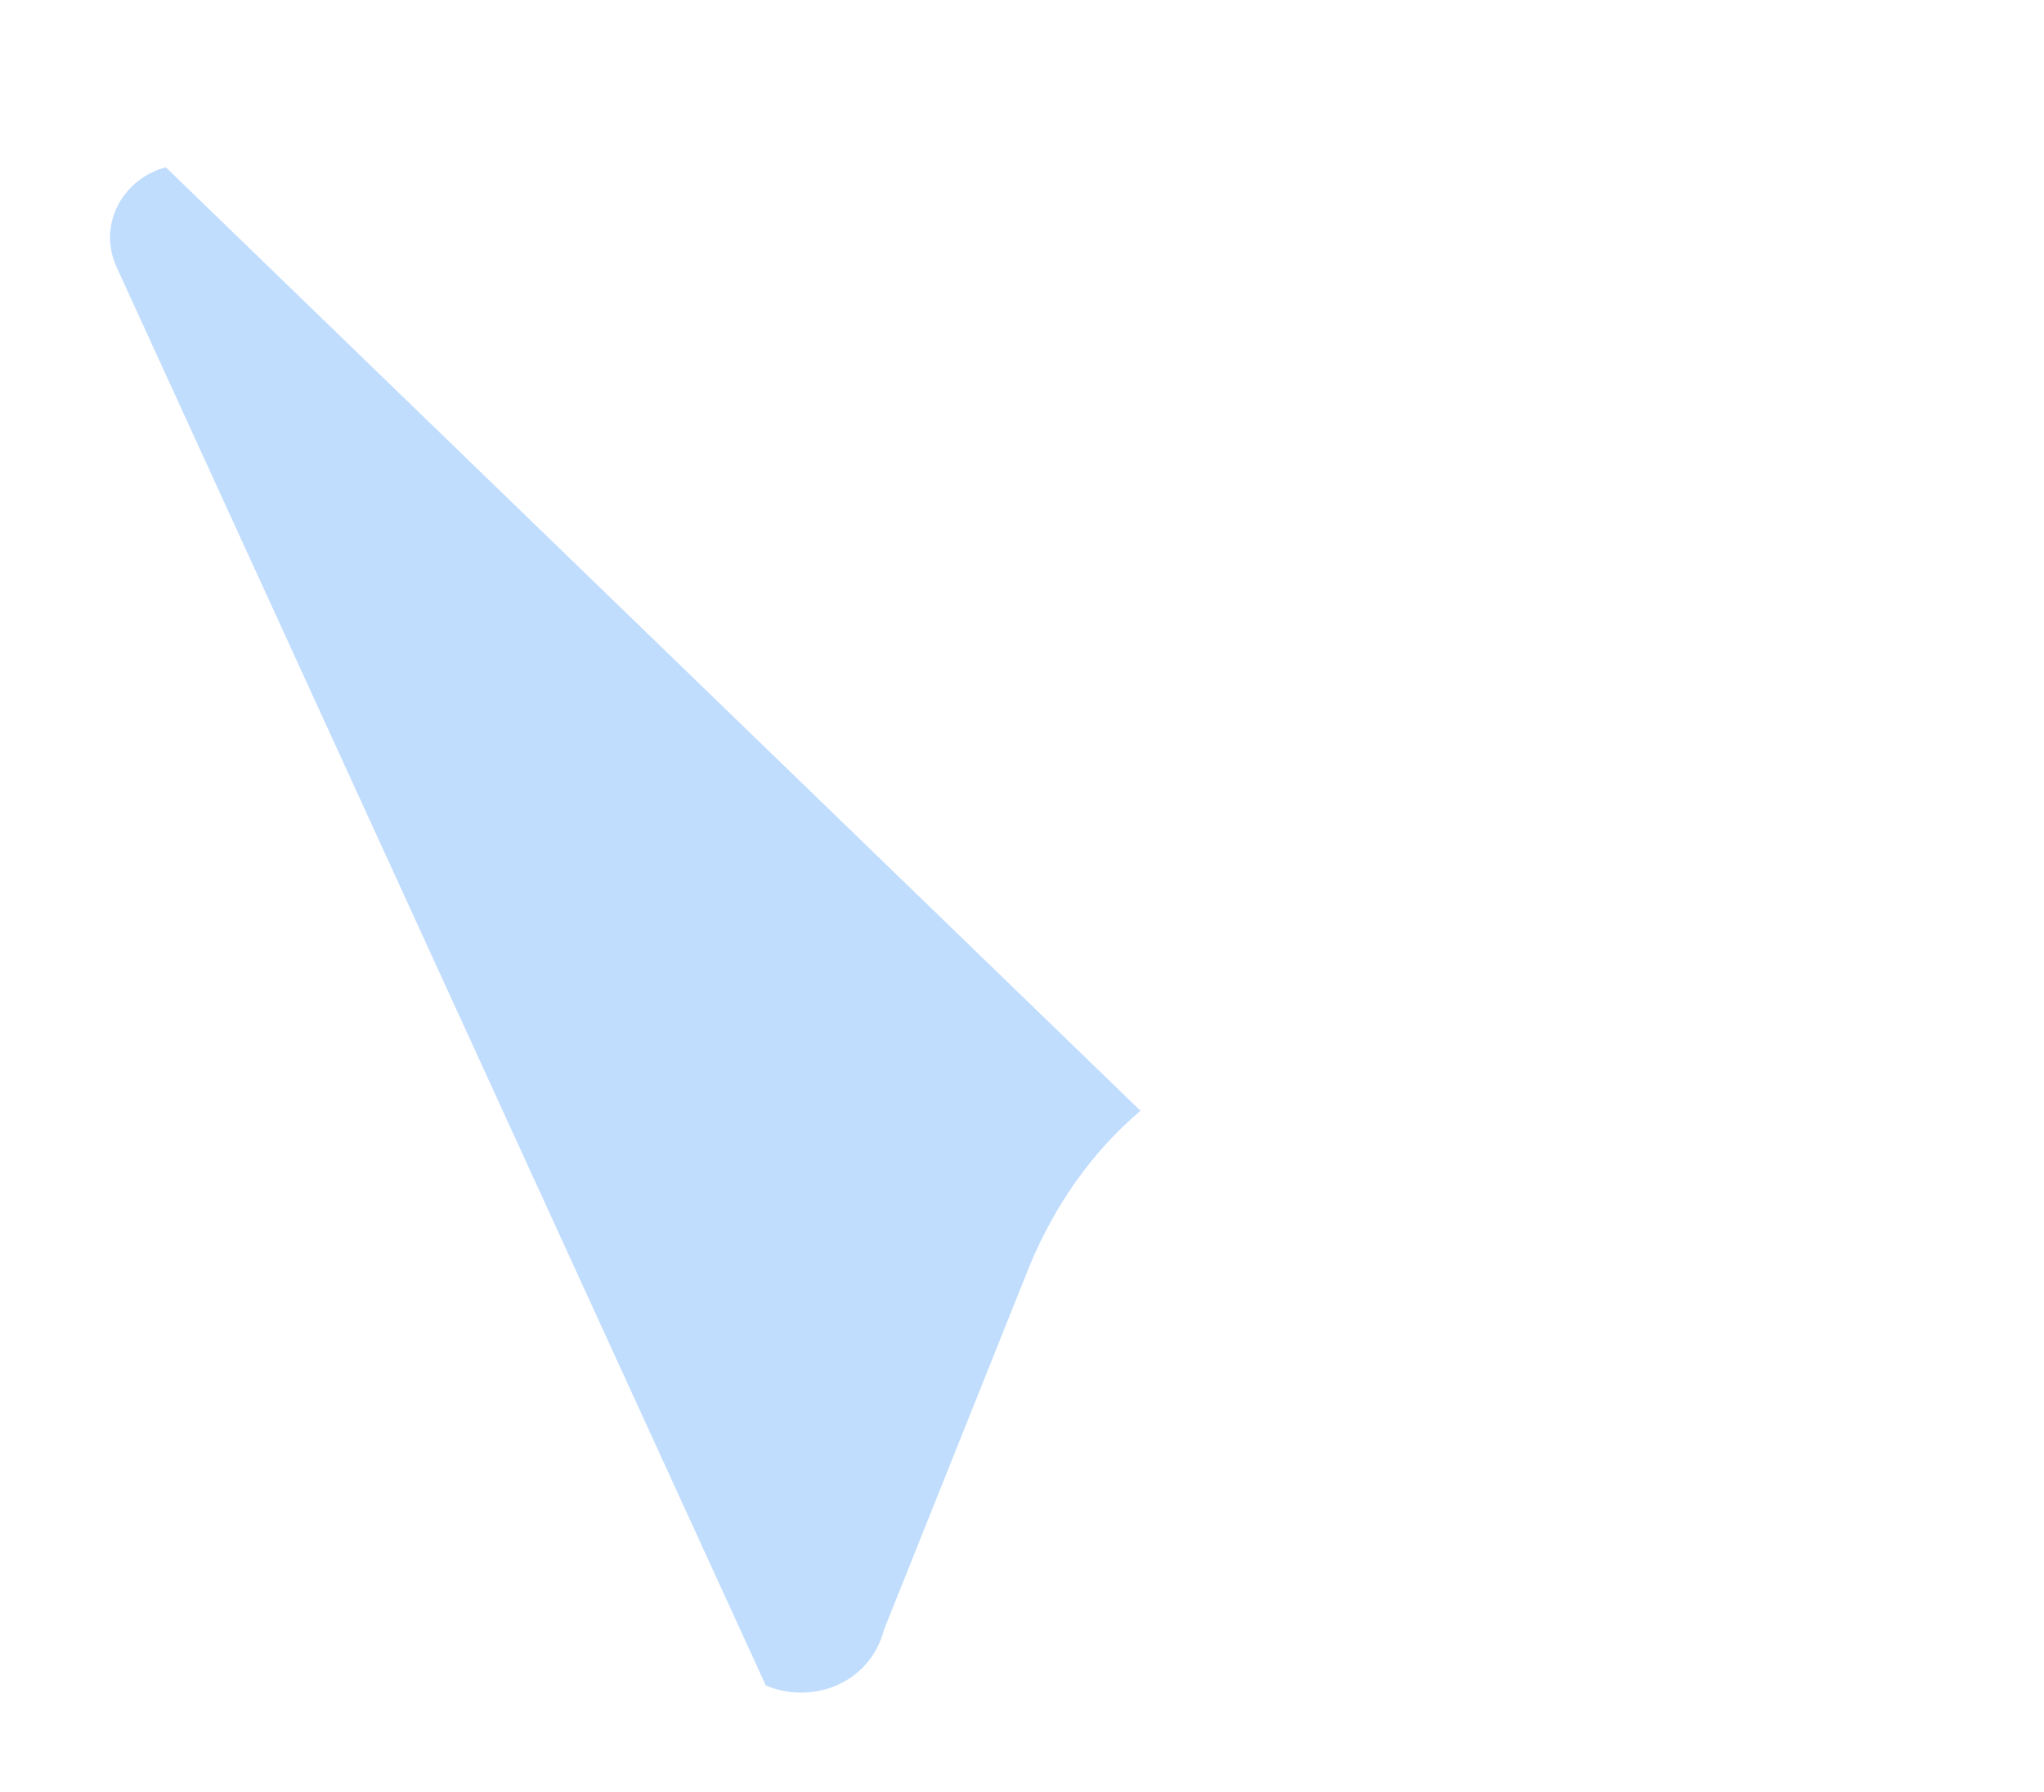 <svg height="121" viewBox="0 0 138 121" width="138" xmlns="http://www.w3.org/2000/svg"><g fill="none" fill-rule="evenodd" transform="translate(1 2)"><g fill-rule="nonzero"><path d="m112.3 54.9c-.6 1.5-1.9 2.7-3.8 3.3l-24.5 9.8c-7.1 2.8-12.7 8.4-15.5 15.5l-9.8 24.5c-1 3.8-5 5.1-8 3.8-1.2-.5-2.3-1.5-2.9-2.9l-46.6-101.8c-1.9-4.1 2.4-8.4 6.5-6.5l101.8 46.6c3.1 1.5 4 5 2.8 7.7z"/><path d="m112.3 54.9c-.6 1.5-1.9 2.7-3.8 3.3l-24.5 9.8c-3 1.2-5.7 2.9-8 4.9-3.3 2.8-5.8 6.4-7.5 10.5l-9.8 24.5c-1 3.8-5 5.1-8 3.8l-43.8-95.7c-1.4-3 .5-6.1 3.3-6.8 1-.3 2.2-.2 3.3.3z"/><path d="m76 73c-3.3 2.8-5.8 6.4-7.5 10.5l-9.8 24.5c-1 3.8-5 5.1-8 3.8l-43.8-95.7c-1.4-3 .5-6.1 3.3-6.8z" fill="#c1ddfe"/></g><g stroke-linecap="round" stroke-linejoin="round" stroke-width="3.2"><path d="m47.7 18.9 61.8 28.3c5 2.3 4.4 9.5-.9 11l-24.5 9.8c-7.1 2.8-12.7 8.4-15.5 15.5l-9.8 24.5c-1.4 5.3-8.7 5.9-11 .9l-46.6-101.8c-1.9-4.1 2.4-8.4 6.5-6.5l18.6 8.5"/><path d="m39.9 15.4.8.4"/><path d="m26.2 9.1 1 .5"/><g fill-rule="nonzero"><path d="m131.3 116.9c-1 0-2-.4-2.8-1.2l-33.5-33.5c-1.6-1.6-1.6-4.1 0-5.7s4.1-1.6 5.7 0l33.5 33.5c1.6 1.6 1.6 4.1 0 5.7-.9.8-1.9 1.2-2.9 1.2z"/><path d="m97.4 117.1c-1 0-2-.4-2.8-1.2l-15-15c-1.6-1.6-1.6-4.1 0-5.7s4.1-1.6 5.7 0l15 15c1.6 1.6 1.6 4.1 0 5.7-.9.9-1.9 1.2-2.9 1.2z"/></g></g></g></svg>